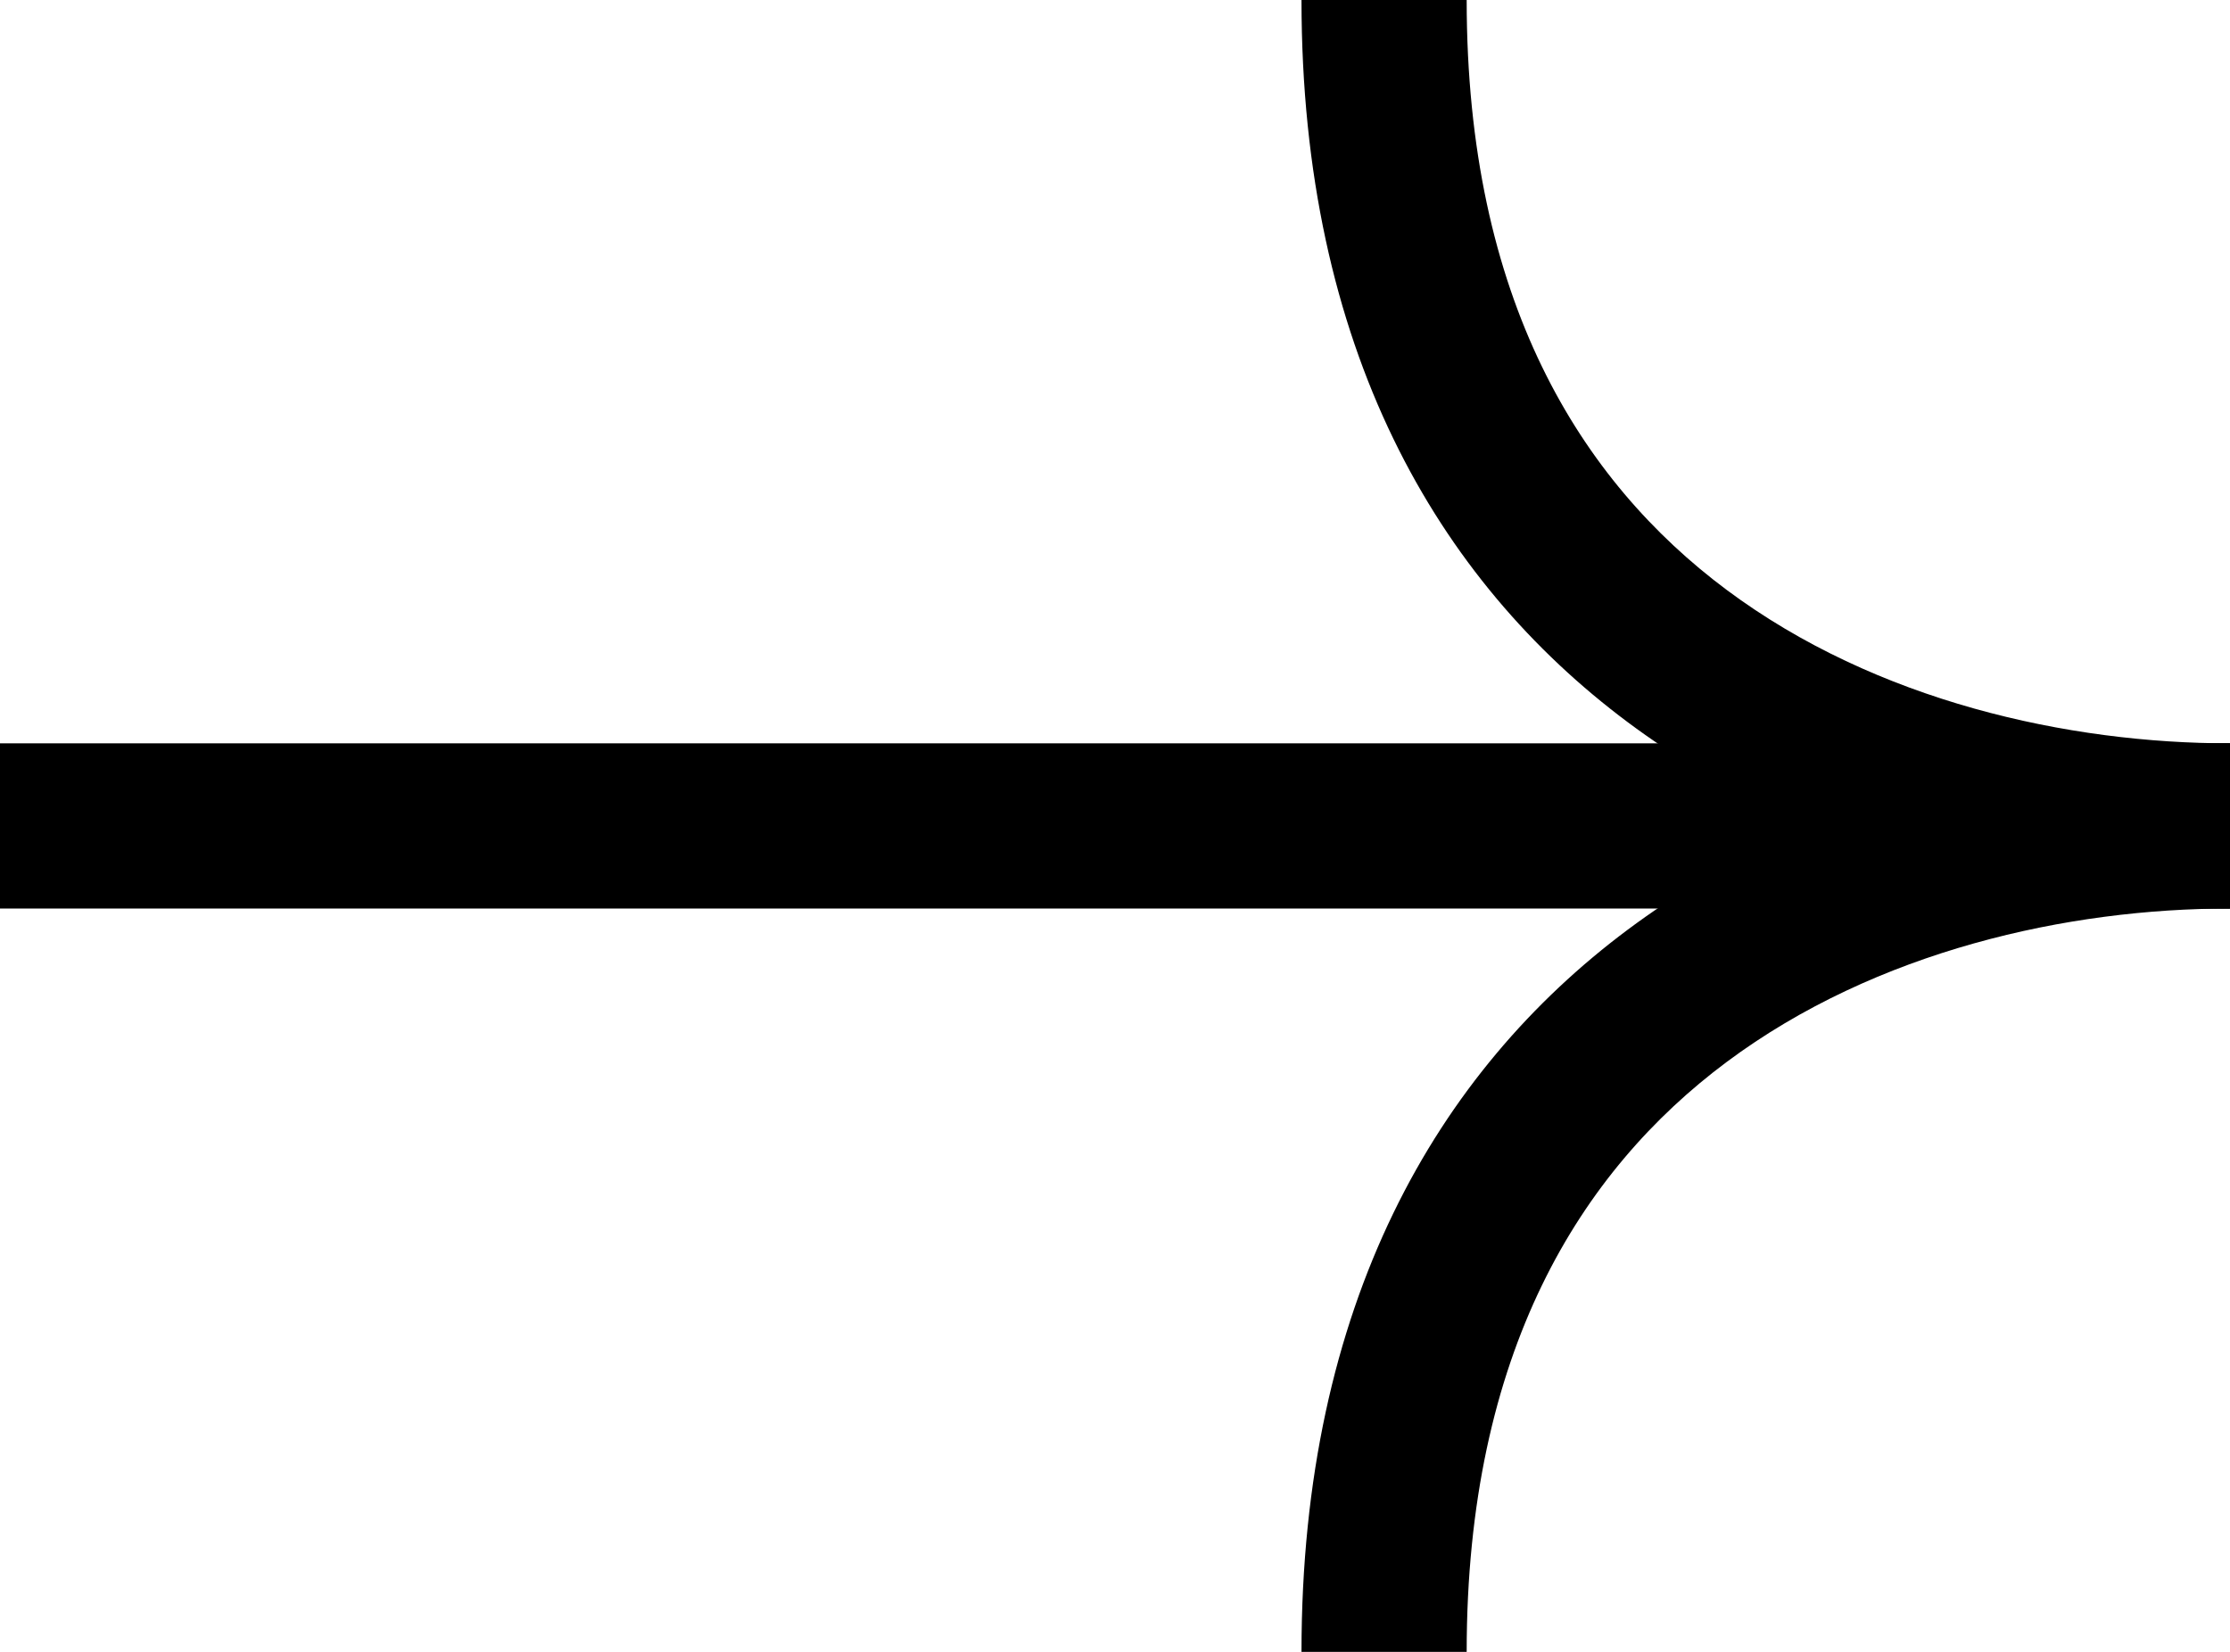 <svg width="54" height="40" viewBox="0 0 54 40" xmlns="http://www.w3.org/2000/svg">
<path d="M54 22H0V18H54V22Z"/>
<path d="M41.81 14.283C45.44 16.99 50.098 18 53.998 18V22C49.519 22 43.936 20.858 39.419 17.49C34.808 14.05 31.516 8.439 31.516 0H35.516C35.516 7.258 38.275 11.647 41.81 14.283Z"/>
<path d="M41.81 25.717C45.44 23.01 50.098 22 53.998 22V18C49.519 18 43.936 19.142 39.419 22.51C34.808 25.95 31.516 31.561 31.516 40H35.516C35.516 32.742 38.275 28.353 41.81 25.717Z"/>
</svg>
